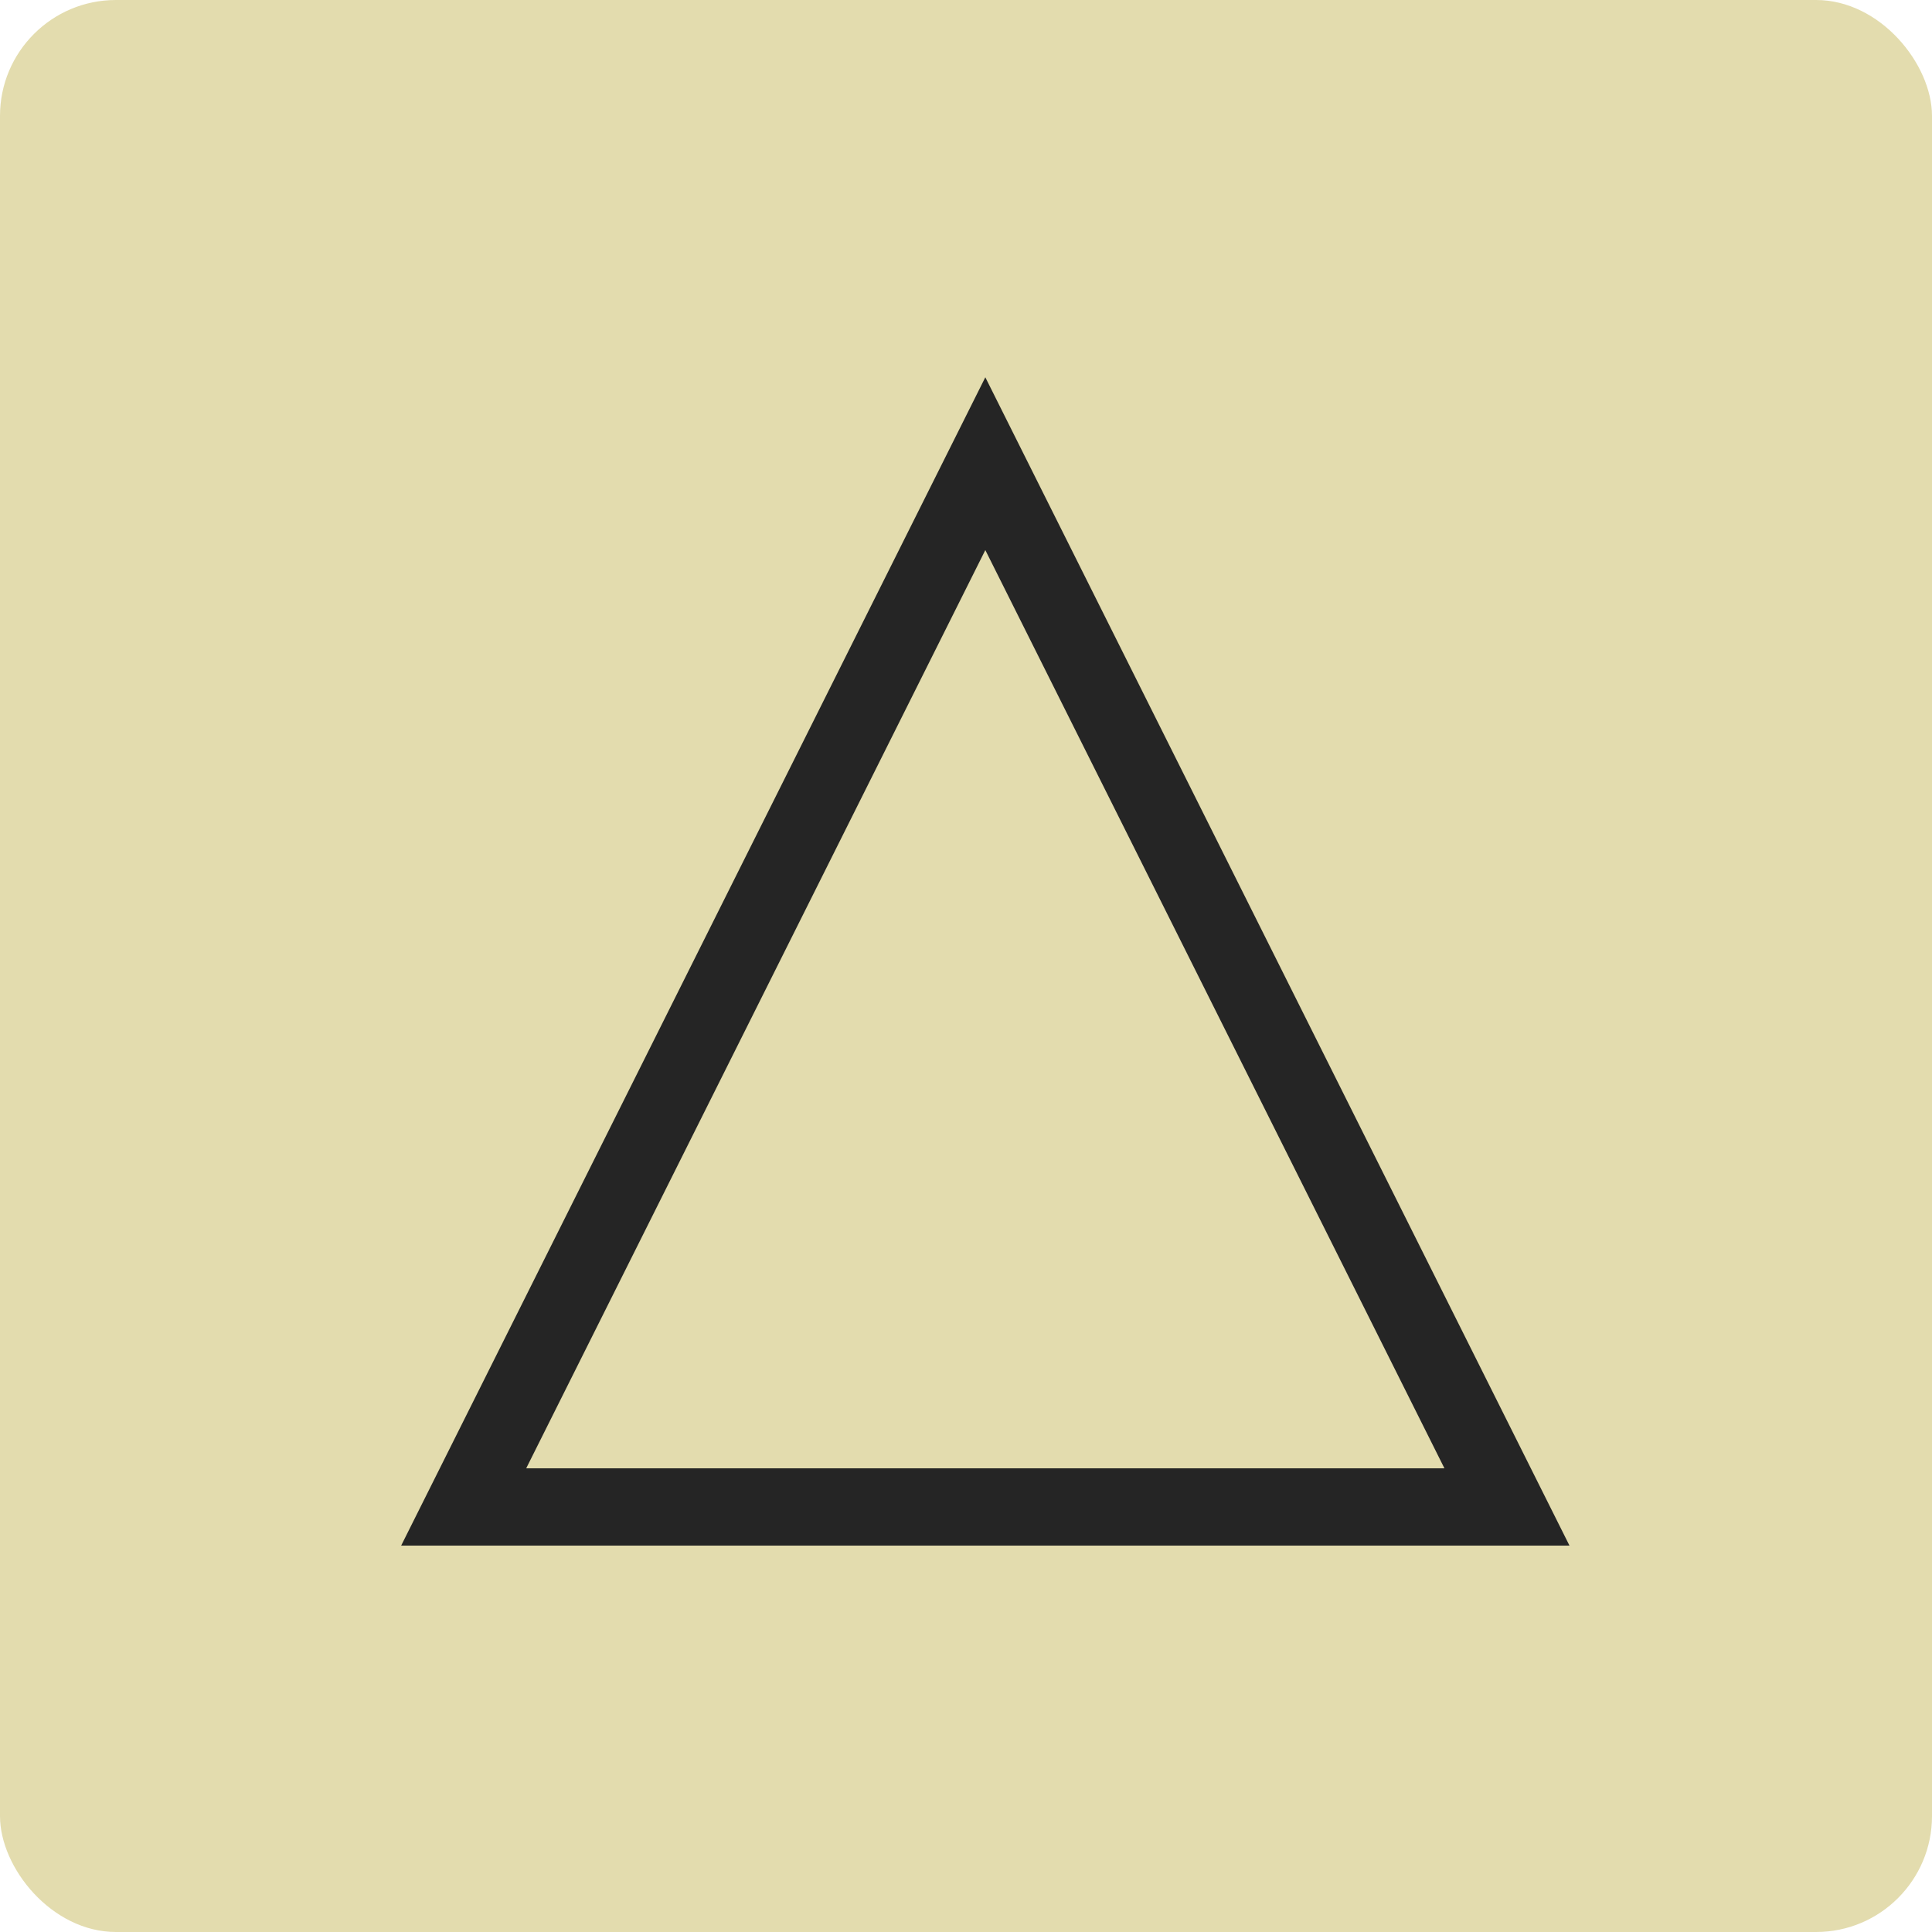 <?xml version="1.0" encoding="UTF-8"?>
<svg width="50px" height="50px" viewBox="0 0 50 50" version="1.1" xmlns="http://www.w3.org/2000/svg" xmlns:xlink="http://www.w3.org/1999/xlink">
    <!-- Generator: Sketch 52.3 (67297) - http://www.bohemiancoding.com/sketch -->
    <title>card5</title>
    <desc>Created with Sketch.</desc>
    <g id="card5" stroke="none" stroke-width="1" fill="none" fill-rule="evenodd">
        <rect id="Rectangle" fill="#E3DCAE" fill-rule="nonzero" x="0" y="0" width="50" height="50" rx="3"></rect>
        <polygon id="Triangle" stroke="#252525" stroke-width="2" fill-rule="nonzero" points="25.5 12 39 39 12 39"></polygon>
    </g>
</svg>